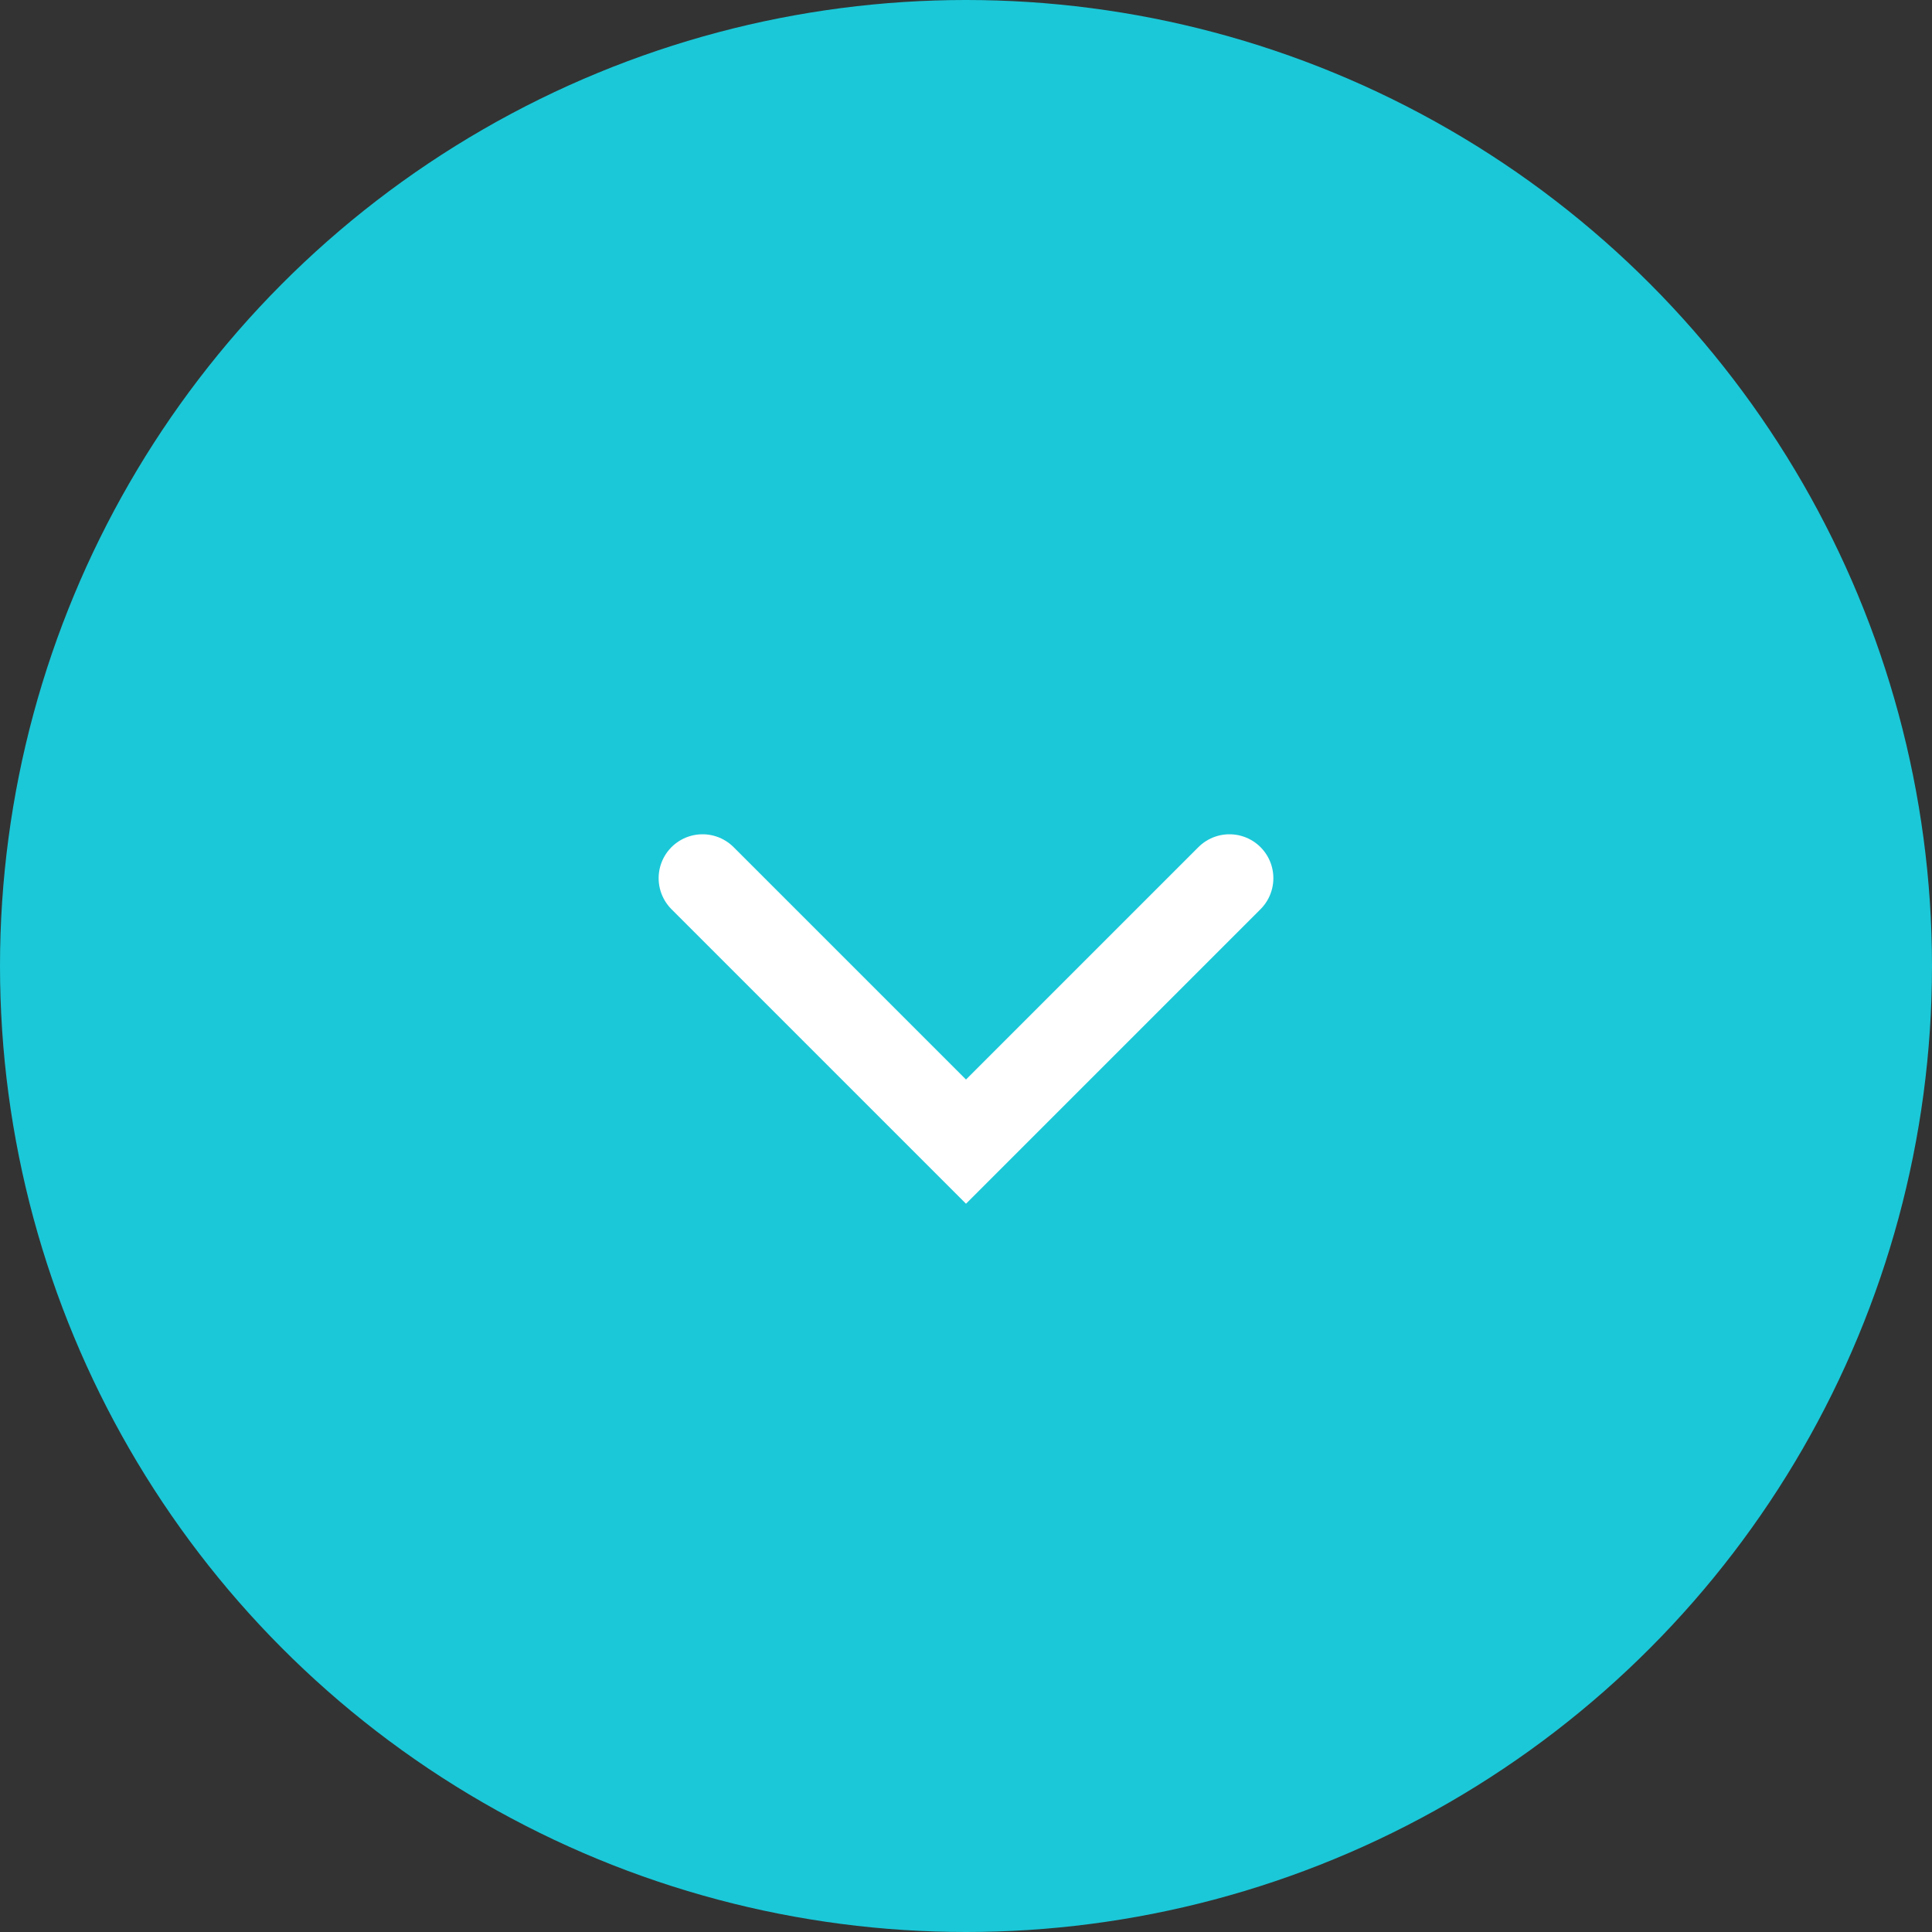 <svg width="22" height="22" viewBox="0 0 22 22" fill="none" xmlns="http://www.w3.org/2000/svg">
<rect x="0" y="0" width="22" height="22" fill="#333333" stroke="none"/>
<circle cx="11" cy="11" r="11" fill="#1BC8D8"/>
<path d="M8 10L11 13L14 10" stroke="white" stroke-linecap="round"/>
</svg>

